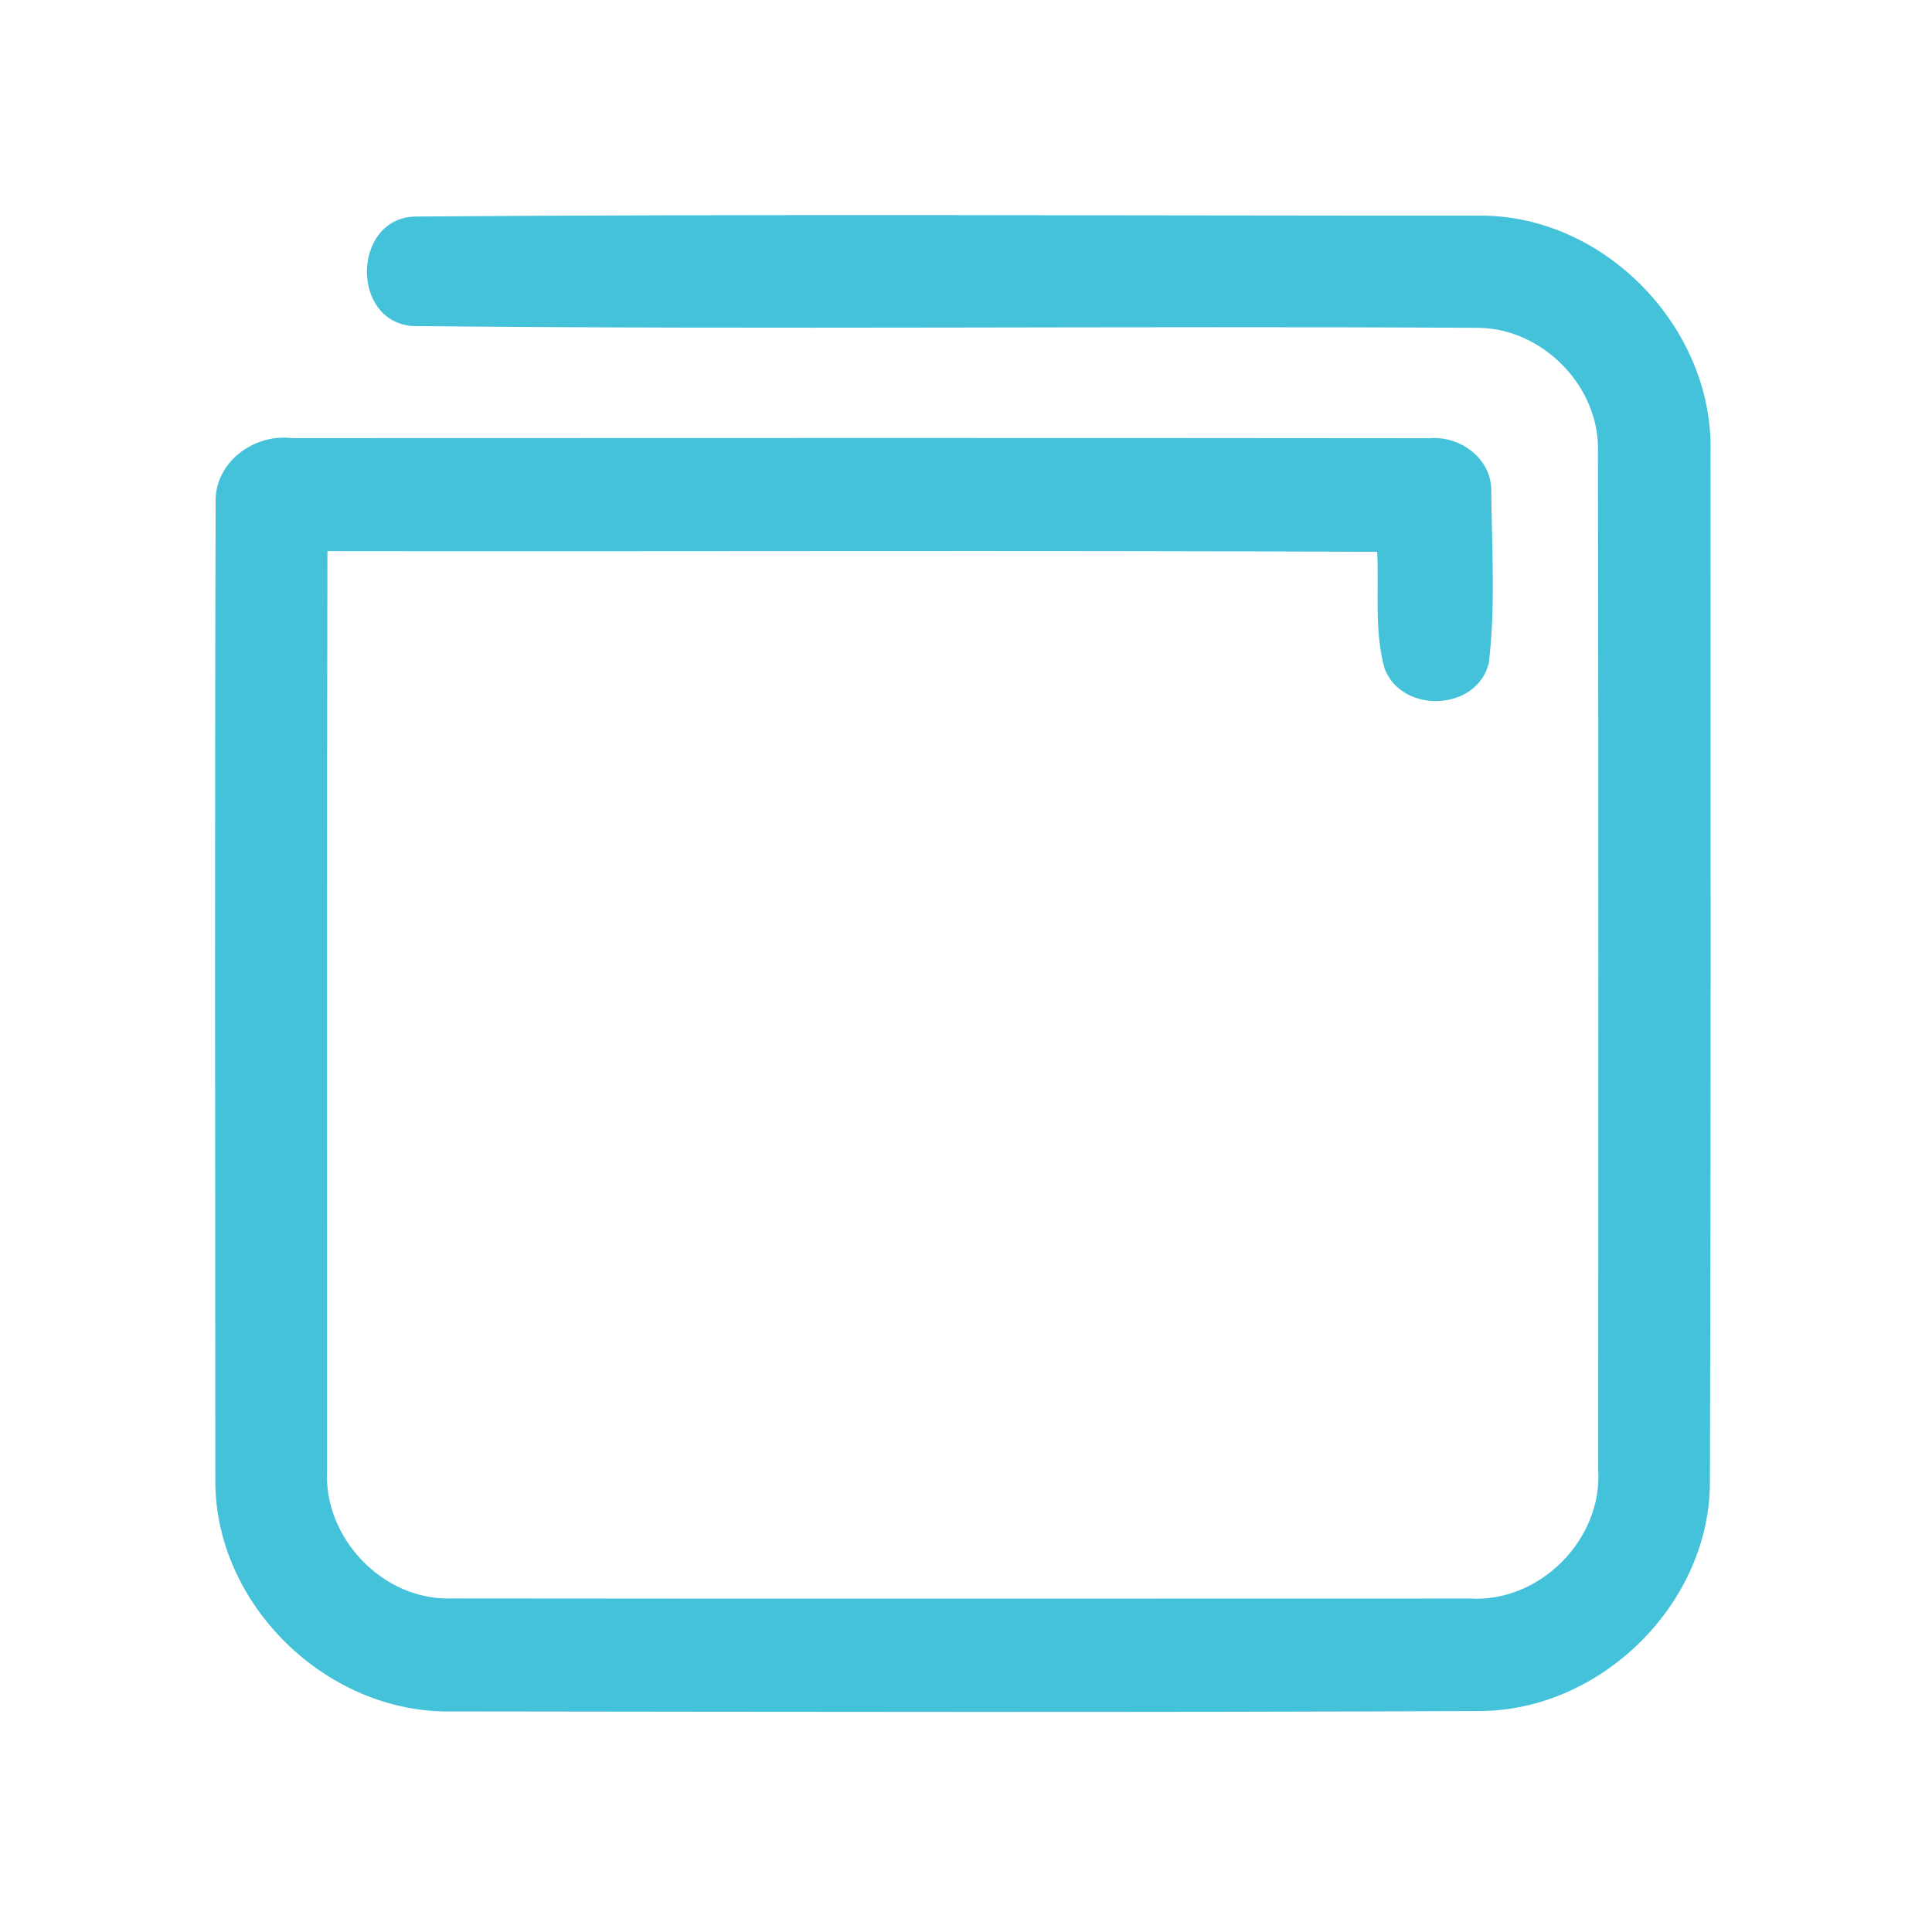 <?xml version="1.0" encoding="UTF-8" ?>
<!DOCTYPE svg PUBLIC "-//W3C//DTD SVG 1.1//EN" "http://www.w3.org/Graphics/SVG/1.1/DTD/svg11.dtd">
<svg width="192pt" height="192pt" viewBox="0 0 192 192" version="1.1" xmlns="http://www.w3.org/2000/svg">
<g id="#44c2daff">
<path fill="#44c2da" opacity="1.00" d=" M 40.97 32.40 C 34.83 31.91 35.03 21.80 41.16 21.52 C 76.45 21.25 111.76 21.44 147.05 21.43 C 159.45 21.36 170.30 32.58 169.99 44.94 C 170.00 78.99 170.03 113.04 169.93 147.09 C 170.04 159.25 159.19 169.99 147.08 170.04 C 113.03 170.19 78.98 170.12 44.93 170.08 C 32.54 170.34 21.31 159.49 21.40 147.05 C 21.39 114.70 21.33 82.35 21.43 50.00 C 21.26 46.01 25.18 43.08 28.98 43.54 C 66.66 43.53 104.35 43.51 142.04 43.55 C 145.15 43.27 148.34 45.65 148.20 48.94 C 148.26 54.58 148.63 60.28 147.96 65.88 C 146.81 70.68 139.33 70.99 137.60 66.44 C 136.55 62.68 137.06 58.69 136.86 54.84 C 102.09 54.68 67.31 54.82 32.54 54.77 C 32.47 85.18 32.52 115.59 32.51 146.01 C 32.08 152.81 38.07 159.11 44.92 158.85 C 78.64 158.89 112.37 158.86 146.09 158.86 C 153.01 159.28 159.25 153.00 158.83 146.09 C 158.83 112.37 158.87 78.65 158.80 44.92 C 159.02 38.49 153.38 32.67 146.97 32.58 C 111.65 32.38 76.29 32.77 40.97 32.40 Z" />
</g>
</svg>

